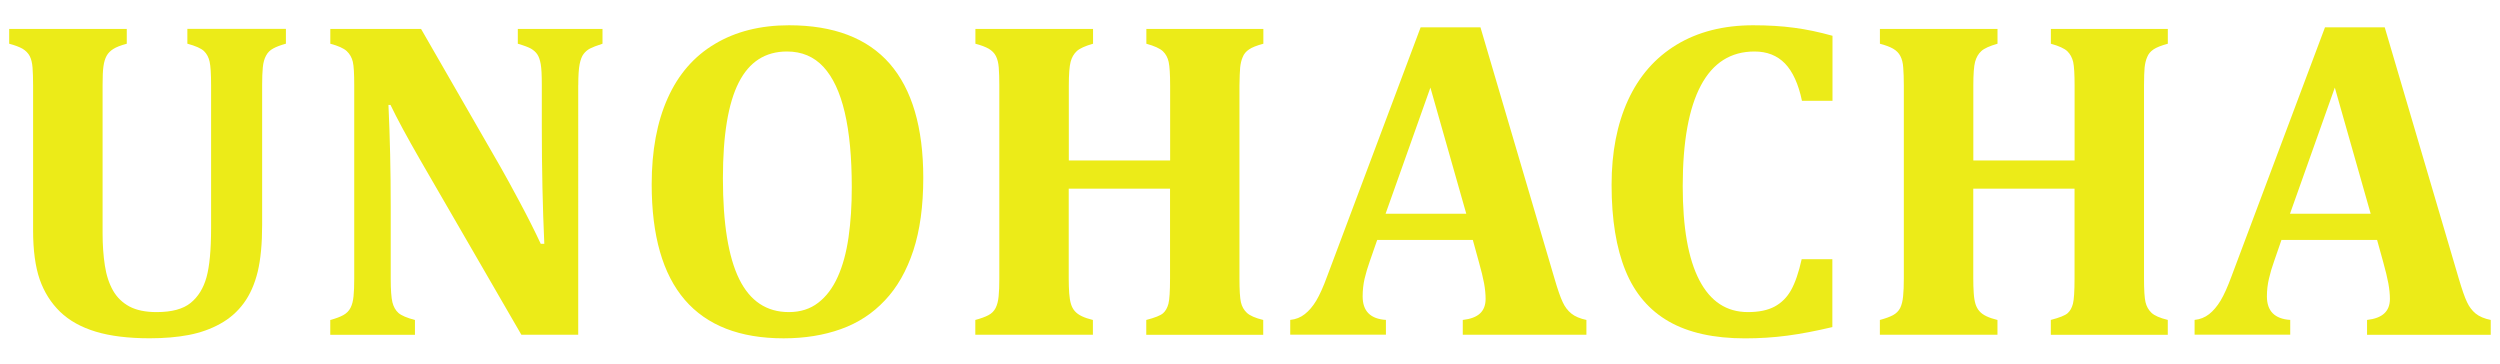 ﻿<?xml version="1.0" encoding="utf-8"?>
<!-- Generator: Adobe Illustrator 16.0.0, SVG Export Plug-In . SVG Version: 6.00 Build 0)  -->
<!DOCTYPE svg PUBLIC "-//W3C//DTD SVG 1.1//EN" "http://www.w3.org/Graphics/SVG/1.1/DTD/svg11.dtd">
<svg version="1.1" id="图层_1" xmlns="http://www.w3.org/2000/svg" xmlns:xlink="http://www.w3.org/1999/xlink" x="0px" y="0px"
	 width="55px" height="8px" viewBox="146.75 18.062 55 8" enable-background="new 146.75 18.062 55 8" xml:space="preserve">
<path fill="none" d="M164.866,19.533c-0.208-0.225-0.476-0.338-0.801-0.338c-0.477,0-0.831,0.228-1.062,0.684
	c-0.232,0.455-0.348,1.157-0.348,2.107c0,0.992,0.119,1.731,0.358,2.216c0.238,0.485,0.602,0.727,1.091,0.727
	c0.253,0,0.469-0.067,0.646-0.205c0.177-0.136,0.321-0.326,0.431-0.571c0.109-0.244,0.188-0.535,0.236-0.87
	c0.048-0.335,0.071-0.703,0.071-1.104c0-0.654-0.051-1.202-0.155-1.645C165.23,20.091,165.074,19.758,164.866,19.533z"/>
<polygon fill="none" points="177.233,22.764 179.009,22.764 178.22,19.989 "/>
<polygon fill="none" points="197.13,22.764 198.905,22.764 198.116,19.989 "/>
<path fill="#eceb18" d="M152.114,24.73c0.137-0.187,0.239-0.417,0.306-0.692c0.065-0.273,0.097-0.615,0.097-1.023v-3.081
	c0-0.158,0.005-0.289,0.015-0.392c0.01-0.103,0.034-0.188,0.071-0.256c0.036-0.068,0.087-0.12,0.157-0.157
	c0.069-0.039,0.163-0.073,0.28-0.106v-0.326h-2.168v0.326c0.181,0.049,0.302,0.103,0.365,0.162c0.062,0.06,0.104,0.138,0.125,0.235
	c0.021,0.096,0.032,0.268,0.032,0.515v3.145c0,0.48-0.034,0.841-0.101,1.082c-0.067,0.242-0.184,0.43-0.349,0.564
	c-0.164,0.134-0.414,0.202-0.749,0.202c-0.243,0-0.442-0.041-0.597-0.123c-0.154-0.083-0.275-0.2-0.362-0.352
	c-0.086-0.153-0.147-0.337-0.179-0.55c-0.033-0.213-0.05-0.451-0.05-0.71v-3.254c0-0.184,0.005-0.324,0.019-0.418
	c0.013-0.096,0.037-0.172,0.07-0.232c0.032-0.058,0.081-0.108,0.146-0.149c0.063-0.041,0.163-0.08,0.297-0.116v-0.326h-2.587v0.326
	c0.125,0.033,0.223,0.07,0.294,0.11c0.069,0.042,0.122,0.095,0.157,0.16c0.034,0.066,0.055,0.151,0.063,0.256
	c0.008,0.105,0.012,0.236,0.012,0.39v3.19c0,0.439,0.049,0.799,0.145,1.078c0.098,0.28,0.248,0.517,0.449,0.713
	c0.203,0.195,0.464,0.341,0.787,0.438c0.322,0.097,0.717,0.145,1.183,0.145c0.318,0,0.606-0.024,0.862-0.073
	c0.256-0.05,0.487-0.132,0.692-0.247C151.804,25.07,151.976,24.918,152.114,24.73z"/>
<path fill="#eceb18" d="M159.472,19.935c0-0.207,0.01-0.361,0.03-0.461c0.021-0.1,0.048-0.175,0.087-0.224
	c0.037-0.049,0.083-0.089,0.138-0.119c0.054-0.028,0.147-0.065,0.278-0.107v-0.326h-1.863v0.326
	c0.135,0.039,0.231,0.076,0.288,0.107c0.058,0.034,0.104,0.074,0.139,0.124c0.034,0.049,0.06,0.122,0.077,0.217
	s0.024,0.25,0.024,0.463v0.917c0,0.931,0.019,1.788,0.055,2.573h-0.079c-0.135-0.289-0.29-0.596-0.464-0.921
	c-0.174-0.326-0.315-0.583-0.424-0.774l-1.745-3.032h-1.996v0.326c0.173,0.046,0.294,0.1,0.361,0.162
	c0.067,0.063,0.112,0.141,0.134,0.235c0.022,0.094,0.031,0.263,0.031,0.51v4.264c0,0.154-0.004,0.282-0.015,0.384
	c-0.01,0.103-0.031,0.187-0.066,0.254c-0.034,0.068-0.087,0.121-0.158,0.161c-0.07,0.039-0.167,0.075-0.288,0.108v0.325h1.863
	v-0.325c-0.177-0.047-0.298-0.098-0.363-0.155c-0.064-0.057-0.108-0.136-0.133-0.235c-0.024-0.098-0.037-0.271-0.037-0.518v-1.586
	c0-0.786-0.017-1.532-0.05-2.238h0.045c0.141,0.295,0.361,0.703,0.66,1.222l2.219,3.834h1.251V19.935L159.472,19.935z"/>
<path fill="#eceb18" d="M164.109,18.618c-0.631,0-1.174,0.137-1.631,0.41c-0.458,0.272-0.804,0.669-1.039,1.195
	c-0.235,0.523-0.352,1.156-0.352,1.895c0,1.127,0.242,1.973,0.727,2.539c0.486,0.565,1.211,0.848,2.177,0.848
	c0.463,0,0.883-0.068,1.259-0.203c0.376-0.134,0.7-0.345,0.968-0.632c0.271-0.285,0.478-0.651,0.625-1.096
	c0.146-0.445,0.219-0.979,0.219-1.6c0-1.11-0.248-1.948-0.739-2.512C165.83,18.9,165.091,18.618,164.109,18.618z M165.418,23.281
	c-0.048,0.336-0.127,0.626-0.237,0.87c-0.11,0.245-0.253,0.436-0.431,0.572c-0.177,0.137-0.393,0.205-0.646,0.205
	c-0.489,0-0.854-0.243-1.092-0.727c-0.238-0.485-0.358-1.224-0.358-2.217c0-0.949,0.116-1.651,0.348-2.106
	c0.231-0.456,0.585-0.683,1.062-0.683c0.326,0,0.592,0.113,0.801,0.338c0.209,0.226,0.365,0.558,0.469,1
	c0.104,0.442,0.155,0.991,0.155,1.645C165.49,22.579,165.466,22.946,165.418,23.281z"/>
<path fill="#eceb18" d="M174.033,19.55c0.009-0.085,0.026-0.163,0.056-0.231c0.026-0.069,0.073-0.125,0.14-0.17
	c0.065-0.045,0.17-0.086,0.315-0.125v-0.326h-2.574v0.326c0.177,0.049,0.298,0.104,0.363,0.165c0.064,0.061,0.107,0.14,0.128,0.237
	c0.021,0.097,0.032,0.27,0.032,0.52v1.646h-2.229v-1.646c0-0.253,0.014-0.429,0.04-0.525c0.026-0.097,0.071-0.175,0.136-0.235
	c0.064-0.059,0.184-0.113,0.357-0.162v-0.326h-2.588v0.326c0.125,0.033,0.223,0.07,0.293,0.11c0.071,0.042,0.124,0.095,0.157,0.16
	c0.034,0.066,0.056,0.151,0.064,0.256s0.012,0.236,0.012,0.39v4.25c0,0.157-0.004,0.288-0.015,0.391
	c-0.01,0.104-0.032,0.189-0.067,0.258c-0.034,0.067-0.086,0.119-0.158,0.157c-0.071,0.038-0.167,0.072-0.288,0.105v0.325h2.587
	v-0.325c-0.096-0.023-0.176-0.05-0.241-0.081c-0.066-0.031-0.117-0.068-0.155-0.111c-0.038-0.042-0.067-0.095-0.086-0.157
	s-0.033-0.144-0.04-0.242c-0.006-0.098-0.01-0.205-0.01-0.32v-1.977h2.229v1.977c0,0.279-0.012,0.463-0.035,0.554
	c-0.024,0.09-0.063,0.161-0.118,0.209c-0.057,0.05-0.18,0.099-0.37,0.148v0.327h2.573v-0.327c-0.174-0.042-0.294-0.095-0.36-0.157
	s-0.11-0.14-0.131-0.233c-0.021-0.093-0.032-0.267-0.032-0.52v-4.245C174.021,19.768,174.026,19.635,174.033,19.55z"/>
<path fill="#eceb18" d="M178.931,25.101v0.325h2.72v-0.325c-0.141-0.03-0.252-0.077-0.33-0.14c-0.08-0.064-0.144-0.148-0.191-0.251
	c-0.05-0.104-0.111-0.278-0.183-0.526l-1.627-5.521h-1.316l-2.056,5.476c-0.085,0.234-0.167,0.414-0.241,0.538
	c-0.075,0.125-0.159,0.223-0.252,0.296c-0.091,0.072-0.198,0.115-0.32,0.127v0.325h2.105v-0.325
	c-0.343-0.022-0.512-0.195-0.512-0.517c0-0.138,0.015-0.269,0.043-0.391c0.03-0.124,0.067-0.25,0.114-0.382l0.163-0.469h2.104
	l0.133,0.484c0.054,0.19,0.092,0.348,0.115,0.472c0.022,0.125,0.033,0.239,0.033,0.341c0,0.137-0.041,0.244-0.123,0.32
	C179.228,25.034,179.103,25.081,178.931,25.101z M177.233,22.764l0.986-2.775l0.789,2.775H177.233z"/>
<path fill="#eceb18" d="M183.467,25.136c0.431,0.246,0.99,0.37,1.674,0.37c0.321,0,0.633-0.02,0.931-0.06
	c0.299-0.039,0.63-0.103,0.99-0.188v-1.494h-0.675c-0.065,0.293-0.143,0.519-0.233,0.68s-0.212,0.282-0.363,0.363
	c-0.152,0.081-0.347,0.121-0.586,0.121c-0.471,0-0.826-0.234-1.07-0.703c-0.244-0.469-0.365-1.158-0.365-2.068
	c0-0.979,0.135-1.719,0.4-2.216c0.265-0.498,0.658-0.746,1.179-0.746c0.276,0,0.498,0.087,0.671,0.264
	c0.169,0.176,0.296,0.45,0.373,0.82h0.672v-1.43c-0.294-0.082-0.574-0.141-0.843-0.176c-0.271-0.037-0.57-0.055-0.903-0.055
	c-0.653,0-1.216,0.144-1.686,0.429c-0.471,0.286-0.825,0.693-1.067,1.22c-0.241,0.528-0.361,1.147-0.361,1.861
	c0,0.763,0.103,1.393,0.307,1.891C182.715,24.517,183.034,24.889,183.467,25.136z"/>
<path fill="#eceb18" d="M190.298,24.908c-0.038-0.042-0.067-0.095-0.087-0.157c-0.019-0.063-0.033-0.144-0.039-0.242
	c-0.007-0.098-0.01-0.205-0.01-0.32v-1.977h2.228v1.977c0,0.279-0.012,0.463-0.035,0.554c-0.023,0.09-0.063,0.161-0.117,0.209
	c-0.056,0.05-0.18,0.099-0.37,0.148v0.327h2.573v-0.327c-0.174-0.042-0.294-0.095-0.359-0.157s-0.109-0.14-0.131-0.233
	s-0.033-0.267-0.033-0.52v-4.245c0-0.177,0.006-0.31,0.013-0.395c0.009-0.085,0.026-0.163,0.056-0.231
	c0.027-0.069,0.073-0.125,0.14-0.17c0.066-0.045,0.171-0.086,0.315-0.125v-0.326h-2.573v0.326c0.177,0.049,0.298,0.104,0.362,0.165
	c0.063,0.061,0.106,0.14,0.129,0.237c0.021,0.097,0.031,0.27,0.031,0.52v1.646h-2.228v-1.646c0-0.253,0.013-0.429,0.039-0.525
	c0.027-0.097,0.071-0.175,0.137-0.235c0.063-0.059,0.184-0.113,0.356-0.162v-0.326h-2.587v0.326c0.125,0.033,0.223,0.07,0.292,0.11
	c0.071,0.042,0.124,0.095,0.157,0.16c0.035,0.066,0.058,0.151,0.064,0.256c0.008,0.105,0.013,0.236,0.013,0.39v4.25
	c0,0.157-0.005,0.288-0.016,0.391c-0.01,0.104-0.031,0.189-0.065,0.258c-0.035,0.067-0.088,0.119-0.158,0.157
	c-0.071,0.038-0.167,0.072-0.288,0.105v0.325h2.587v-0.325c-0.096-0.023-0.175-0.05-0.241-0.081
	C190.388,24.989,190.335,24.952,190.298,24.908z"/>
<path fill="#eceb18" d="M197.9,18.663l-2.056,5.476c-0.086,0.234-0.167,0.414-0.242,0.538s-0.159,0.223-0.251,0.296
	c-0.092,0.072-0.199,0.115-0.32,0.127v0.325h2.104v-0.325c-0.342-0.022-0.513-0.195-0.513-0.517c0-0.138,0.016-0.269,0.045-0.391
	c0.028-0.124,0.066-0.25,0.113-0.382l0.162-0.469h2.104l0.134,0.484c0.053,0.19,0.091,0.348,0.114,0.472
	c0.022,0.125,0.034,0.239,0.034,0.341c0,0.137-0.042,0.244-0.125,0.32c-0.082,0.076-0.207,0.123-0.378,0.143v0.326h2.721v-0.326
	c-0.141-0.029-0.252-0.076-0.332-0.141c-0.077-0.063-0.142-0.148-0.189-0.25c-0.051-0.104-0.111-0.279-0.184-0.525l-1.627-5.521
	H197.9z M197.13,22.764l0.986-2.775l0.789,2.775H197.13z"/>
</svg>
